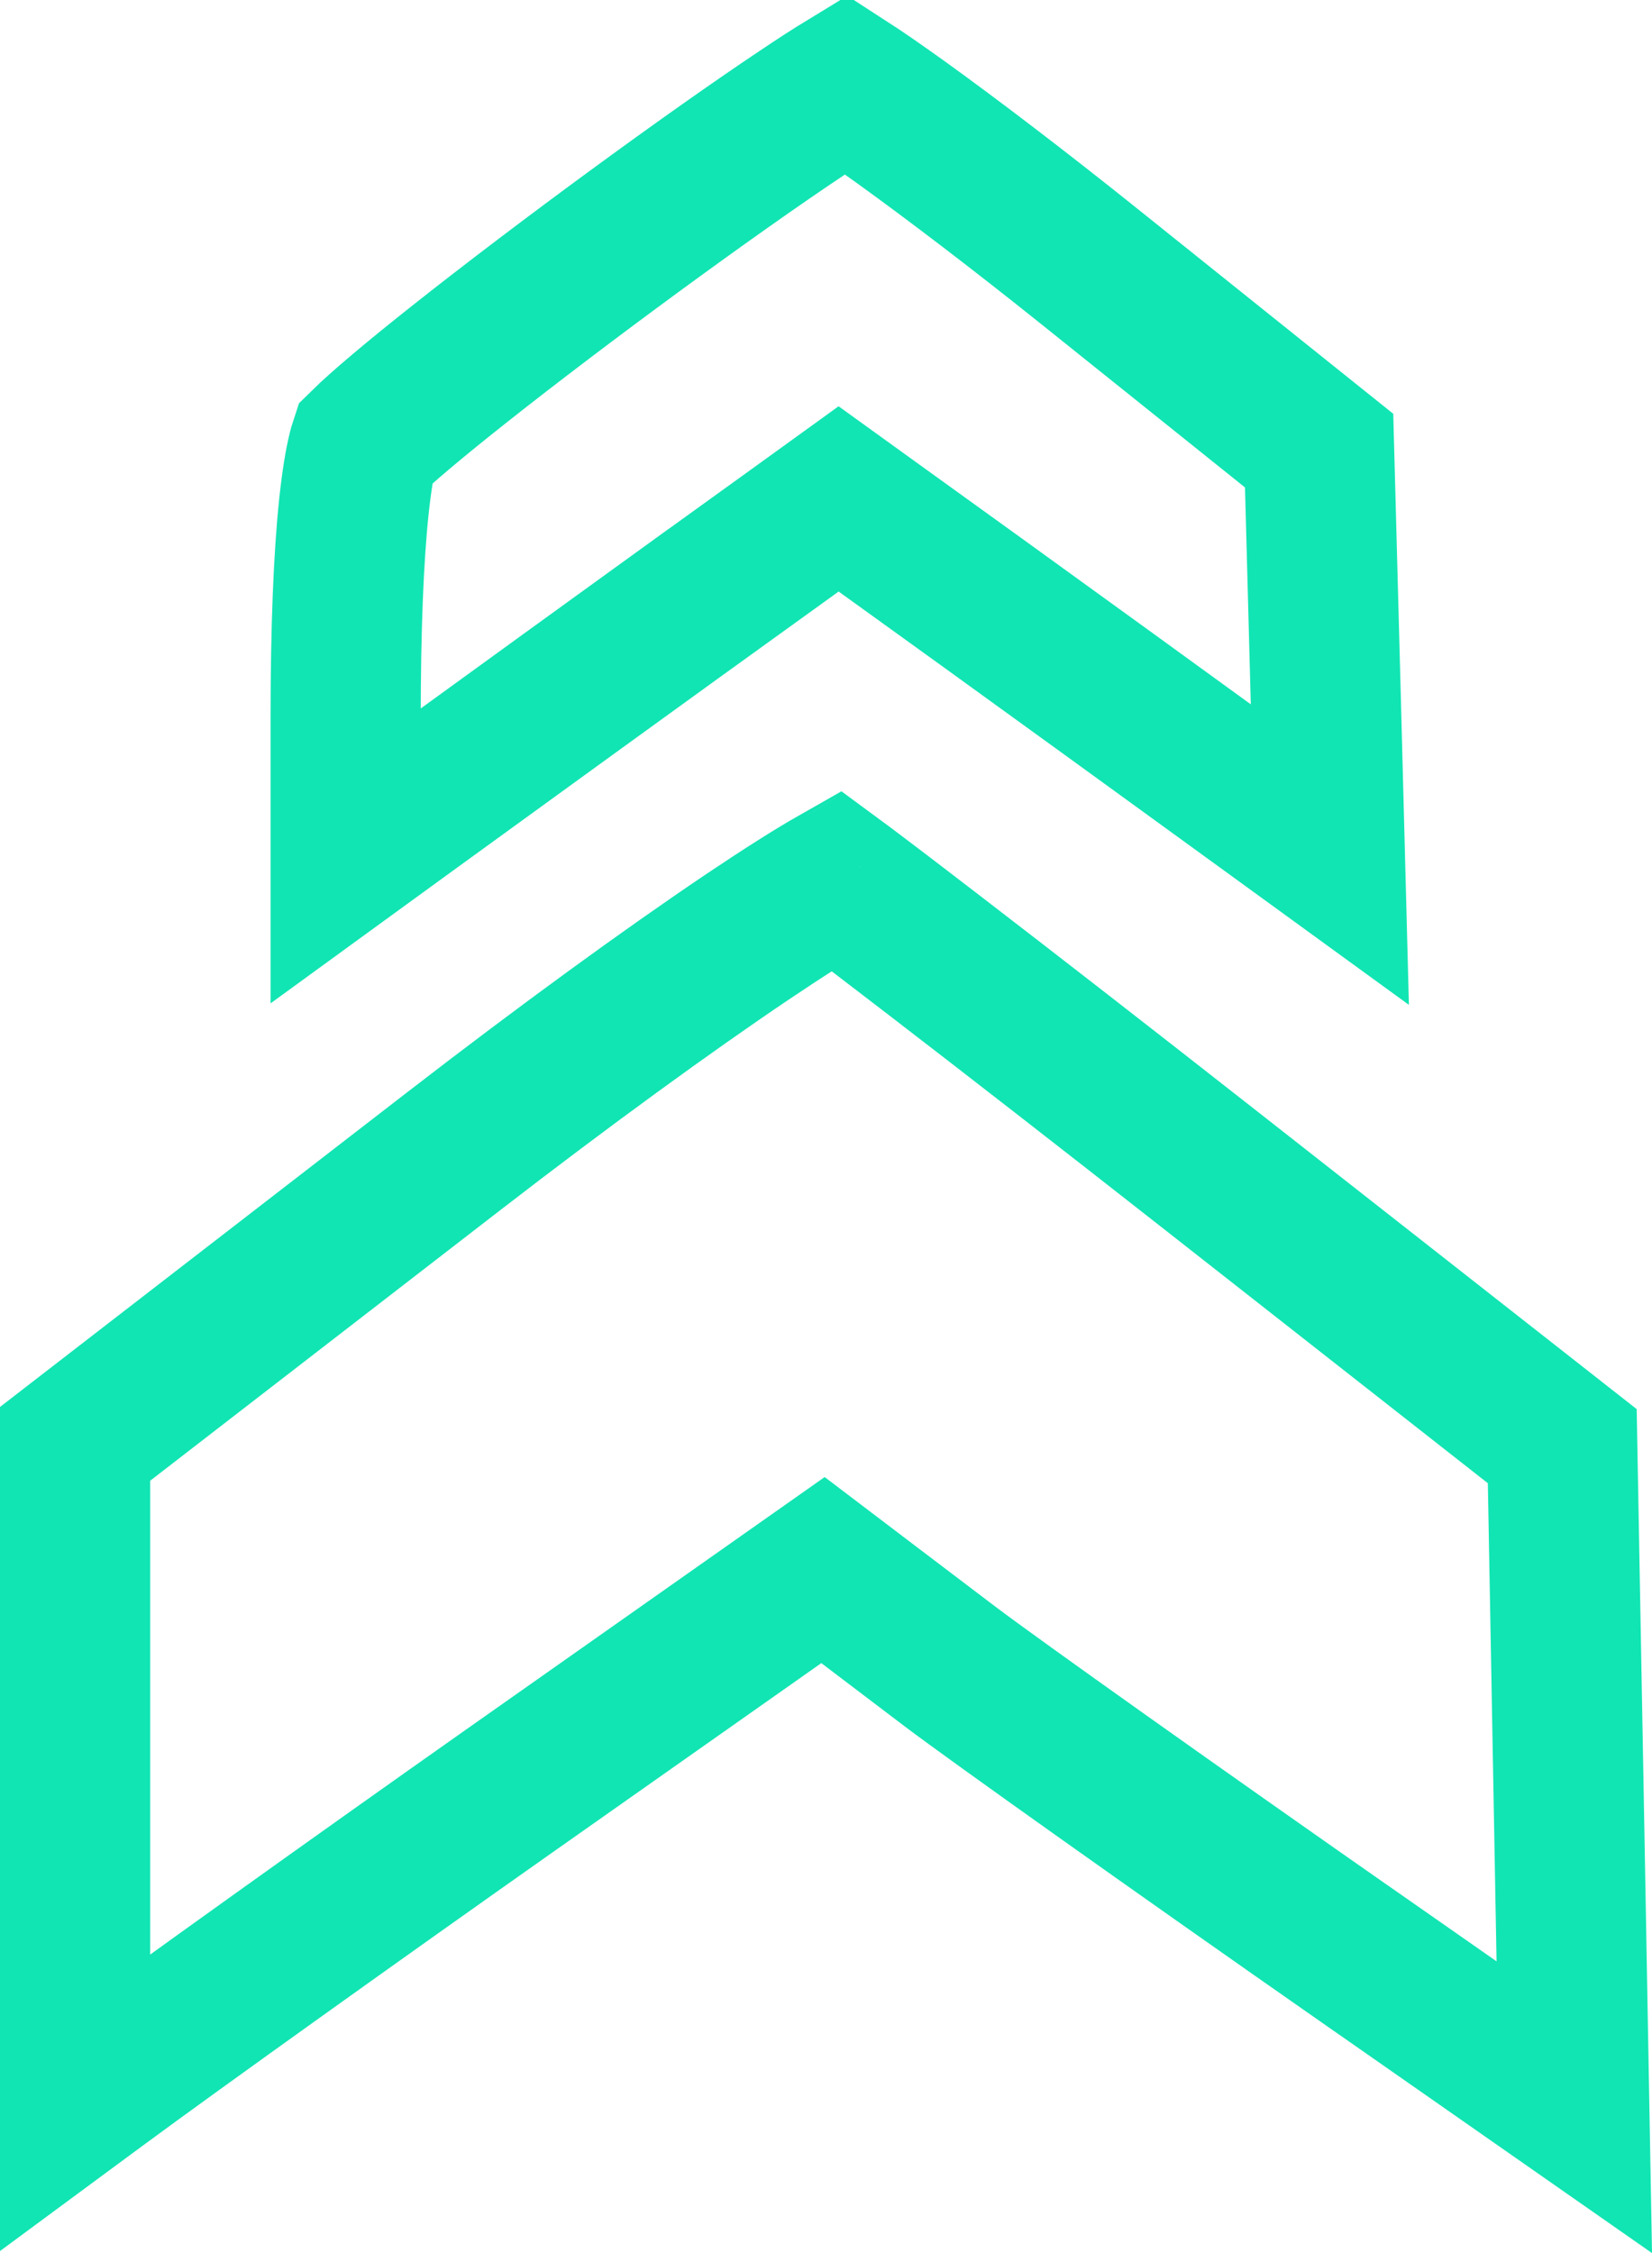 <svg width="22" height="30" viewBox="0 0 22 30" fill="none" xmlns="http://www.w3.org/2000/svg">
<path d="M18.147 26.091L18.148 26.091L20.965 28.058L20.899 24.4L20.899 24.4L20.805 19.256L16.135 15.592L16.135 15.592C14.75 14.505 13.444 13.49 12.455 12.73C11.96 12.349 11.547 12.034 11.244 11.807C11.206 11.778 11.17 11.751 11.136 11.726C10.847 11.89 10.443 12.146 9.943 12.482C8.905 13.181 7.518 14.188 6.038 15.332L6.038 15.332L1 19.225L1 24.353L1 27.992L1.298 27.772L1.298 27.772C2.347 26.998 4.815 25.233 6.784 23.846L6.784 23.846L10.362 21.327L10.96 20.906L11.542 21.348L12.648 22.187C13.237 22.633 15.708 24.388 18.147 26.091ZM11.461 11.559C11.461 11.559 11.46 11.56 11.457 11.561C11.46 11.56 11.461 11.559 11.461 11.559ZM17.66 9.471L17.567 6L14.506 3.547C13.575 2.801 12.686 2.124 12.006 1.634C11.709 1.421 11.46 1.248 11.268 1.124C11.107 1.222 10.905 1.352 10.669 1.511C10.059 1.918 9.266 2.48 8.451 3.077C7.637 3.674 6.809 4.301 6.132 4.837C5.507 5.331 5.062 5.709 4.855 5.913C4.848 5.934 4.84 5.963 4.83 6.002C4.79 6.163 4.749 6.406 4.713 6.744C4.642 7.417 4.603 8.367 4.603 9.575L4.603 11.396L5.447 10.782L5.447 10.782C6.785 9.811 8.488 8.576 9.232 8.039C9.233 8.039 9.233 8.039 9.233 8.039L10.584 7.065L11.168 6.643L11.753 7.065L13.104 8.039L13.104 8.039C13.849 8.576 15.559 9.816 16.905 10.794L16.905 10.794L17.71 11.379L17.66 9.471Z" stroke="#11E5B3" stroke-width="2"/>
</svg>
